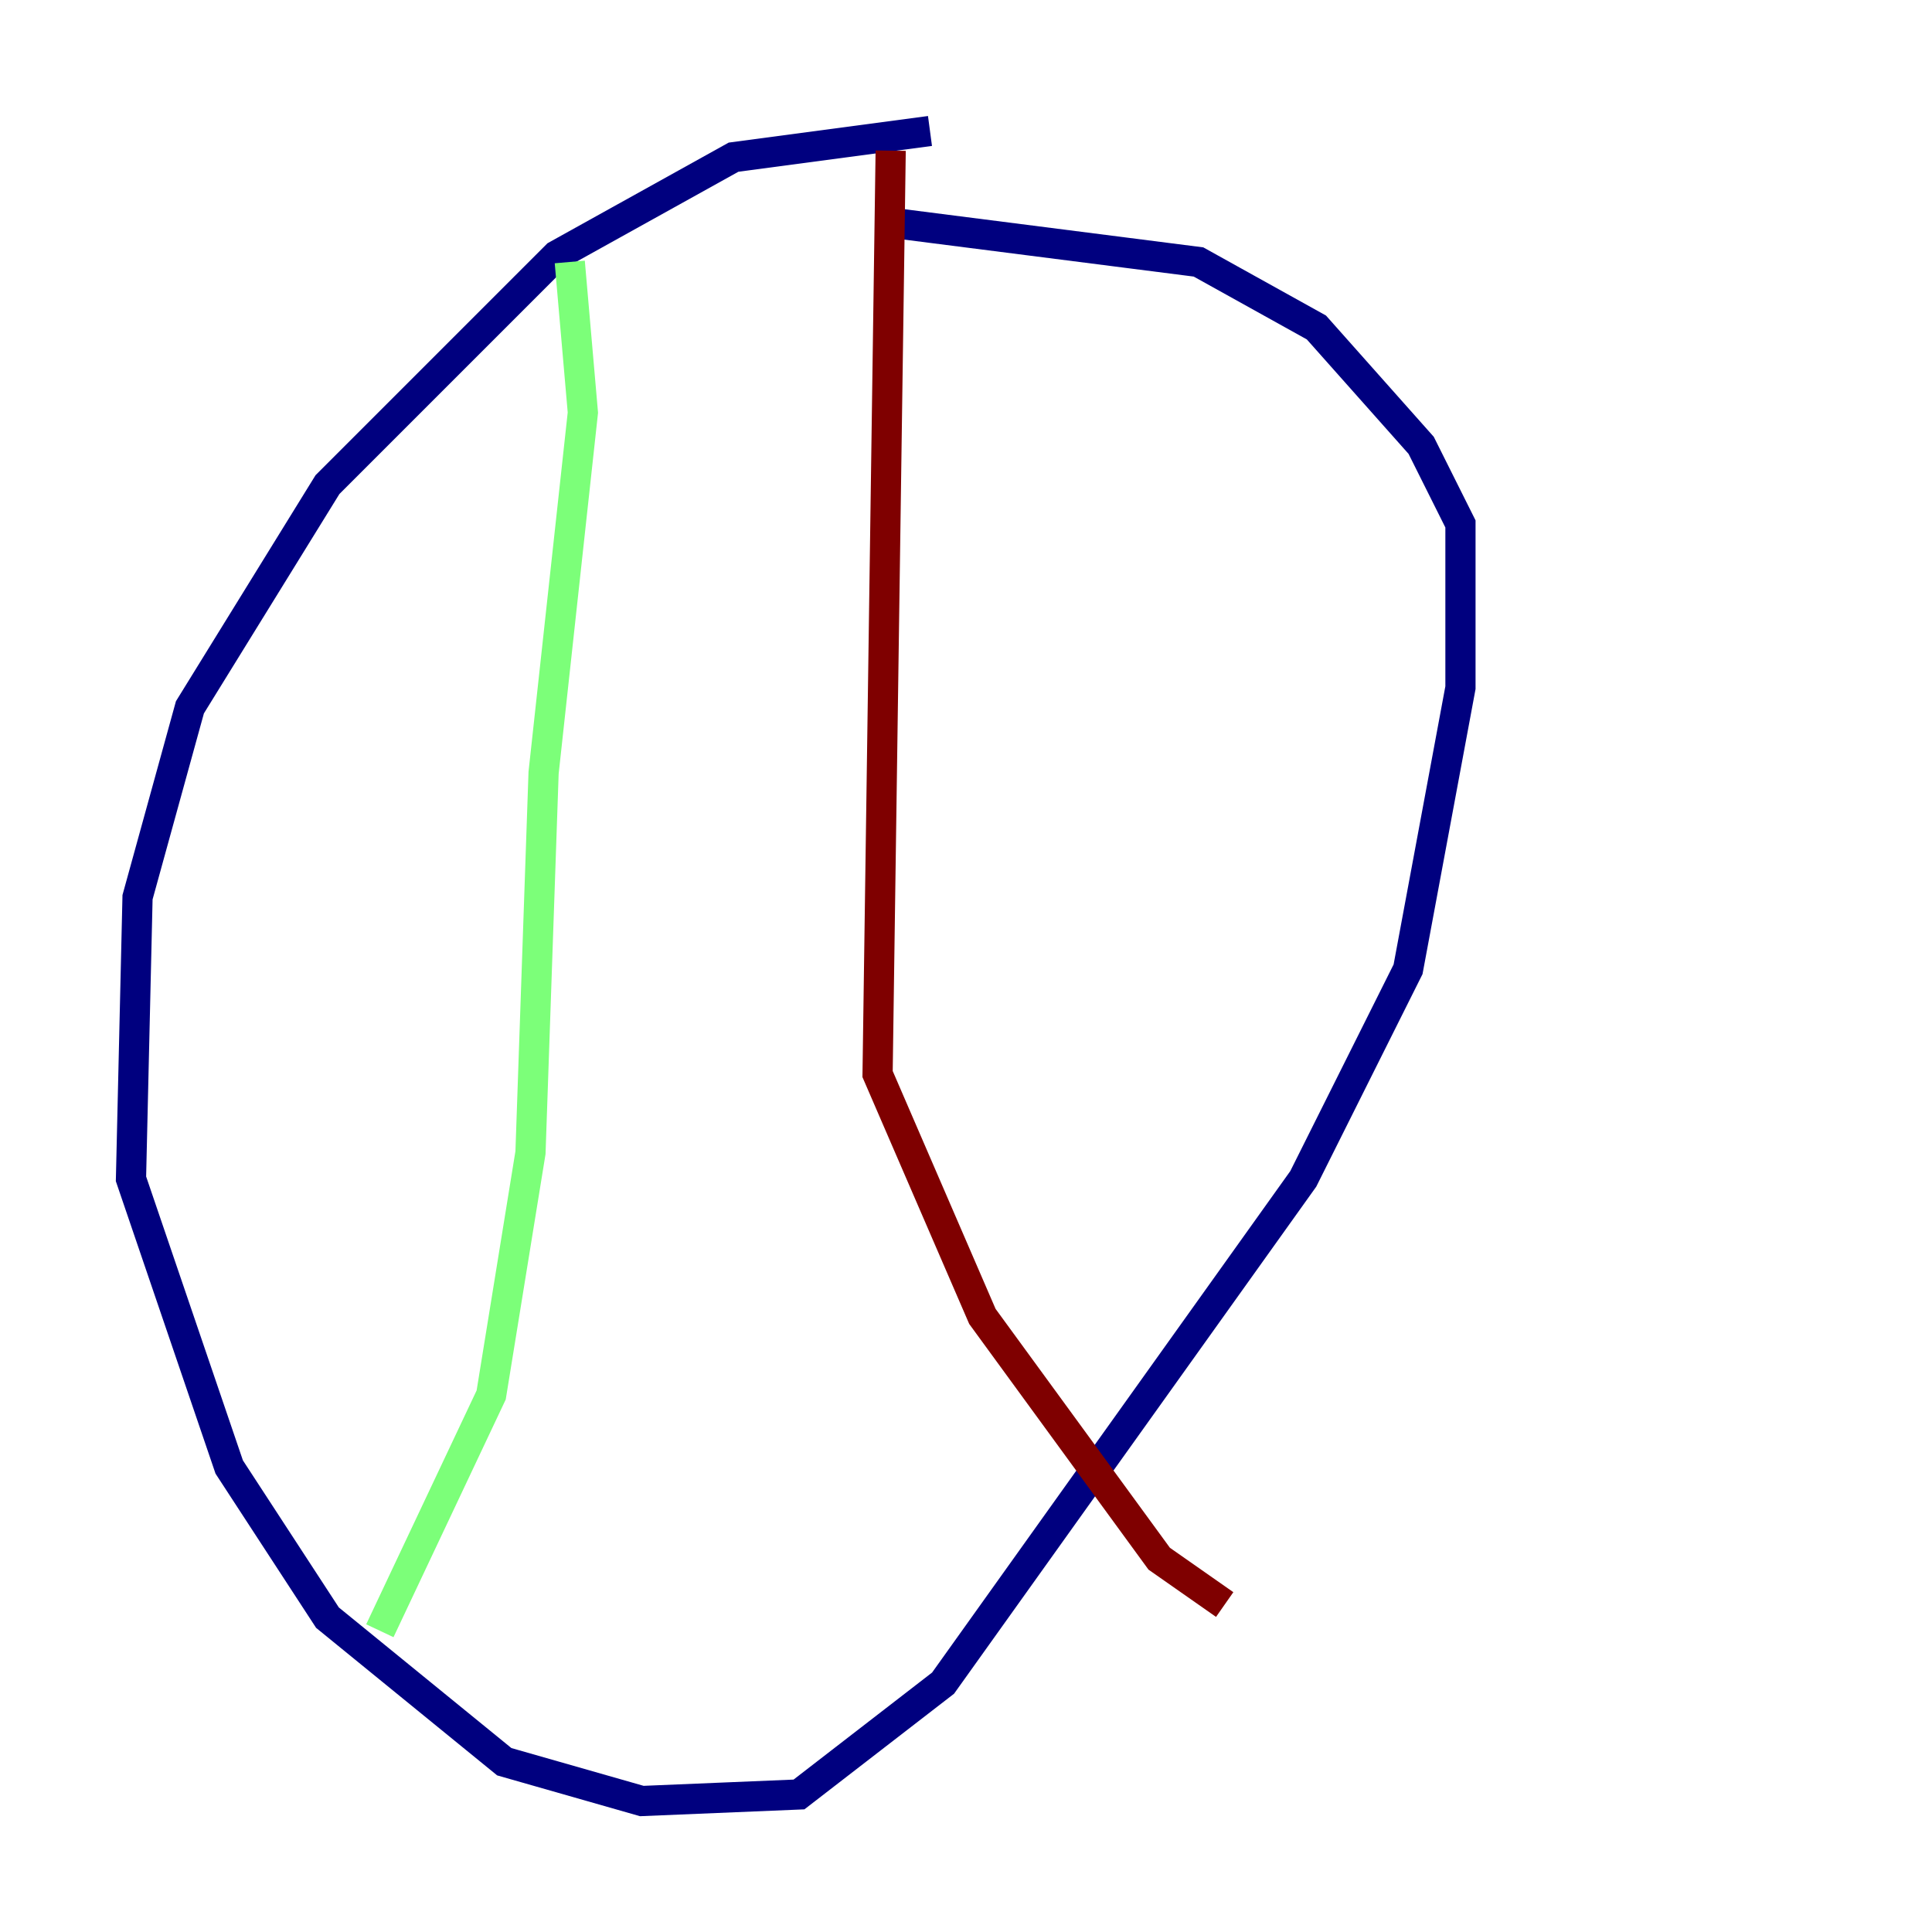 <?xml version="1.0" encoding="utf-8" ?>
<svg baseProfile="tiny" height="128" version="1.2" viewBox="0,0,128,128" width="128" xmlns="http://www.w3.org/2000/svg" xmlns:ev="http://www.w3.org/2001/xml-events" xmlns:xlink="http://www.w3.org/1999/xlink"><defs /><polyline fill="none" points="61.614,8.678 48.597,10.414 36.881,16.922 21.695,32.108 12.583,46.861 9.112,59.444 8.678,78.102 15.186,97.193 21.695,107.173 33.41,116.719 42.522,119.322 52.936,118.888 62.481,111.512 86.346,78.102 93.288,64.217 96.759,45.559 96.759,34.712 94.156,29.505 87.214,21.695 79.403,17.356 59.01,14.752" stroke="#00007f" stroke-width="2" /><polyline fill="none" points="37.749,17.356 38.617,27.336 36.014,51.2 35.146,76.366 32.542,92.42 25.166,108.041" stroke="#7cff79" stroke-width="2" /><polyline fill="none" points="59.01,9.98 58.142,71.159 65.085,87.214 76.8,103.268 81.139,106.305" stroke="#7f0000" stroke-width="2" /></svg>